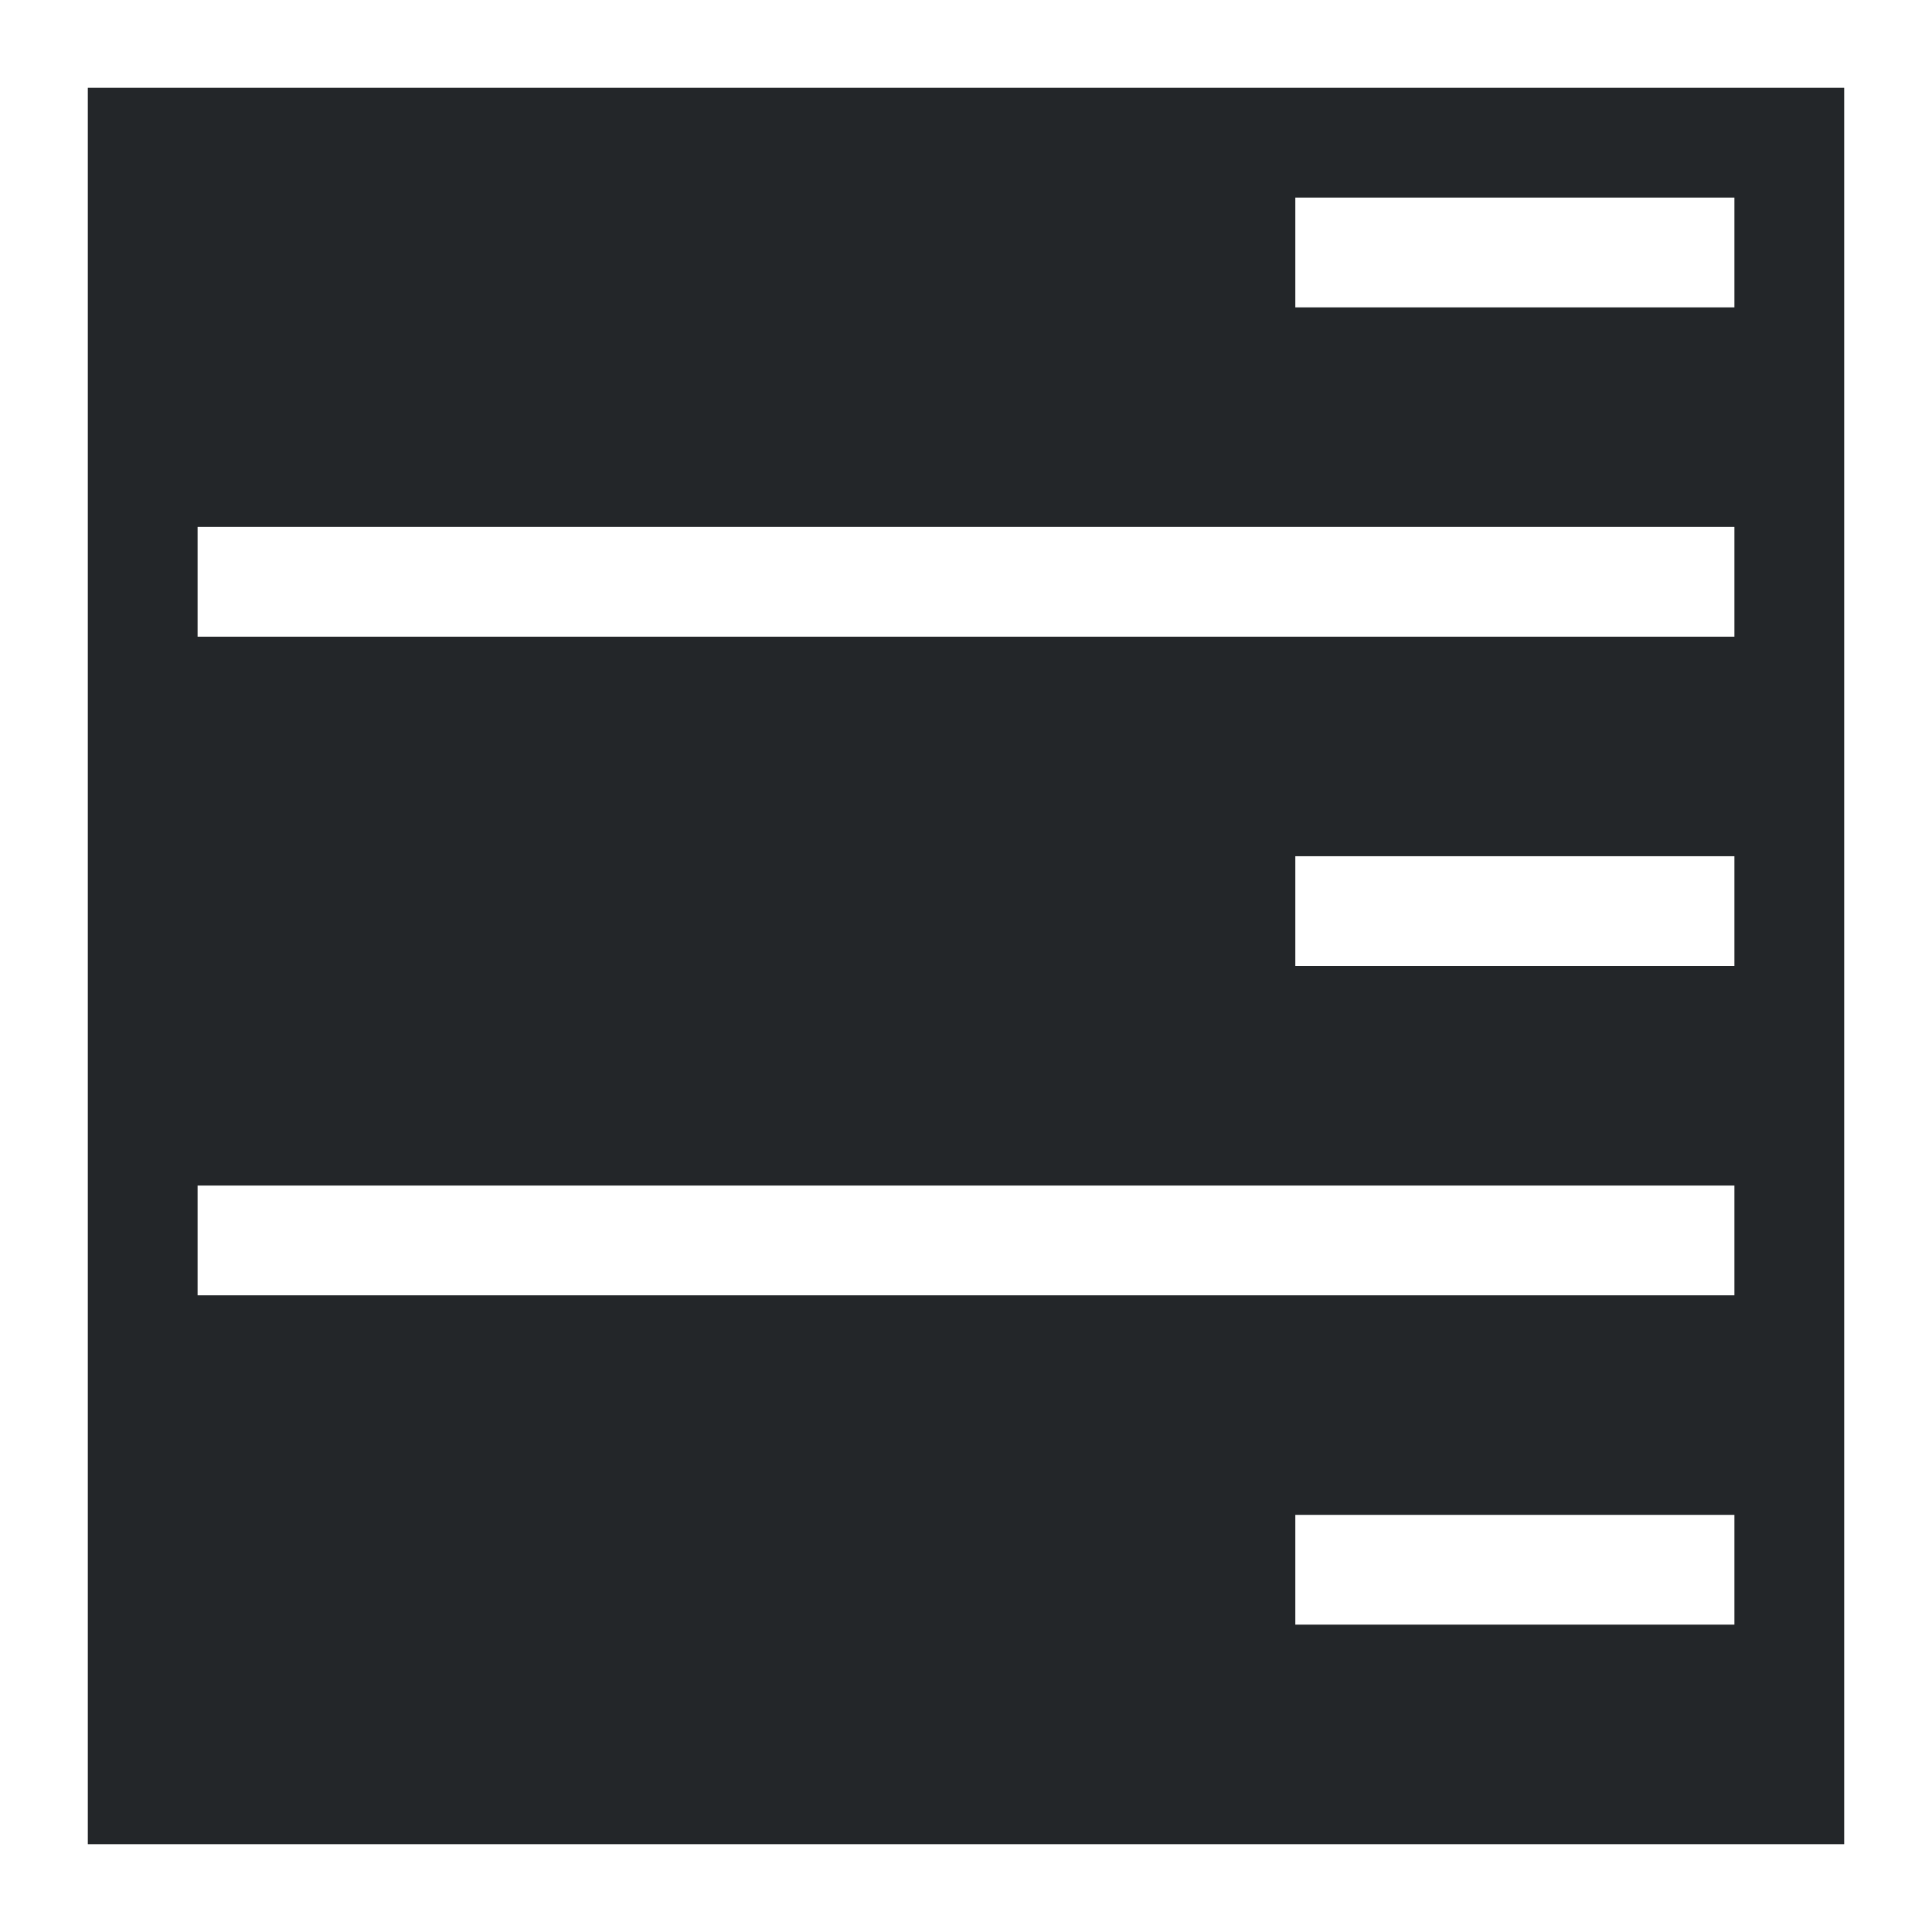<?xml version="1.0" encoding="UTF-8"?>
<svg version="1.1" viewBox="0 0 22 22" xmlns="http://www.w3.org/2000/svg">
 <defs>
  <style type="text/css">.ColorScheme-Text {
        color:#eff0f1
      }</style>
 </defs>
 <path class="ColorScheme-Text" d="m1 1v20h20v-20zm13.75 1.25h5v1.25h-5zm-12.5 3.75h17.5v1.25h-17.5zm12.5 3.75h5v1.25h-5zm-12.5 3.75h17.5v1.25h-17.5zm12.5 3.75h5v1.25h-5z" color="#eff0f1" fill="#232629"/>
</svg>

